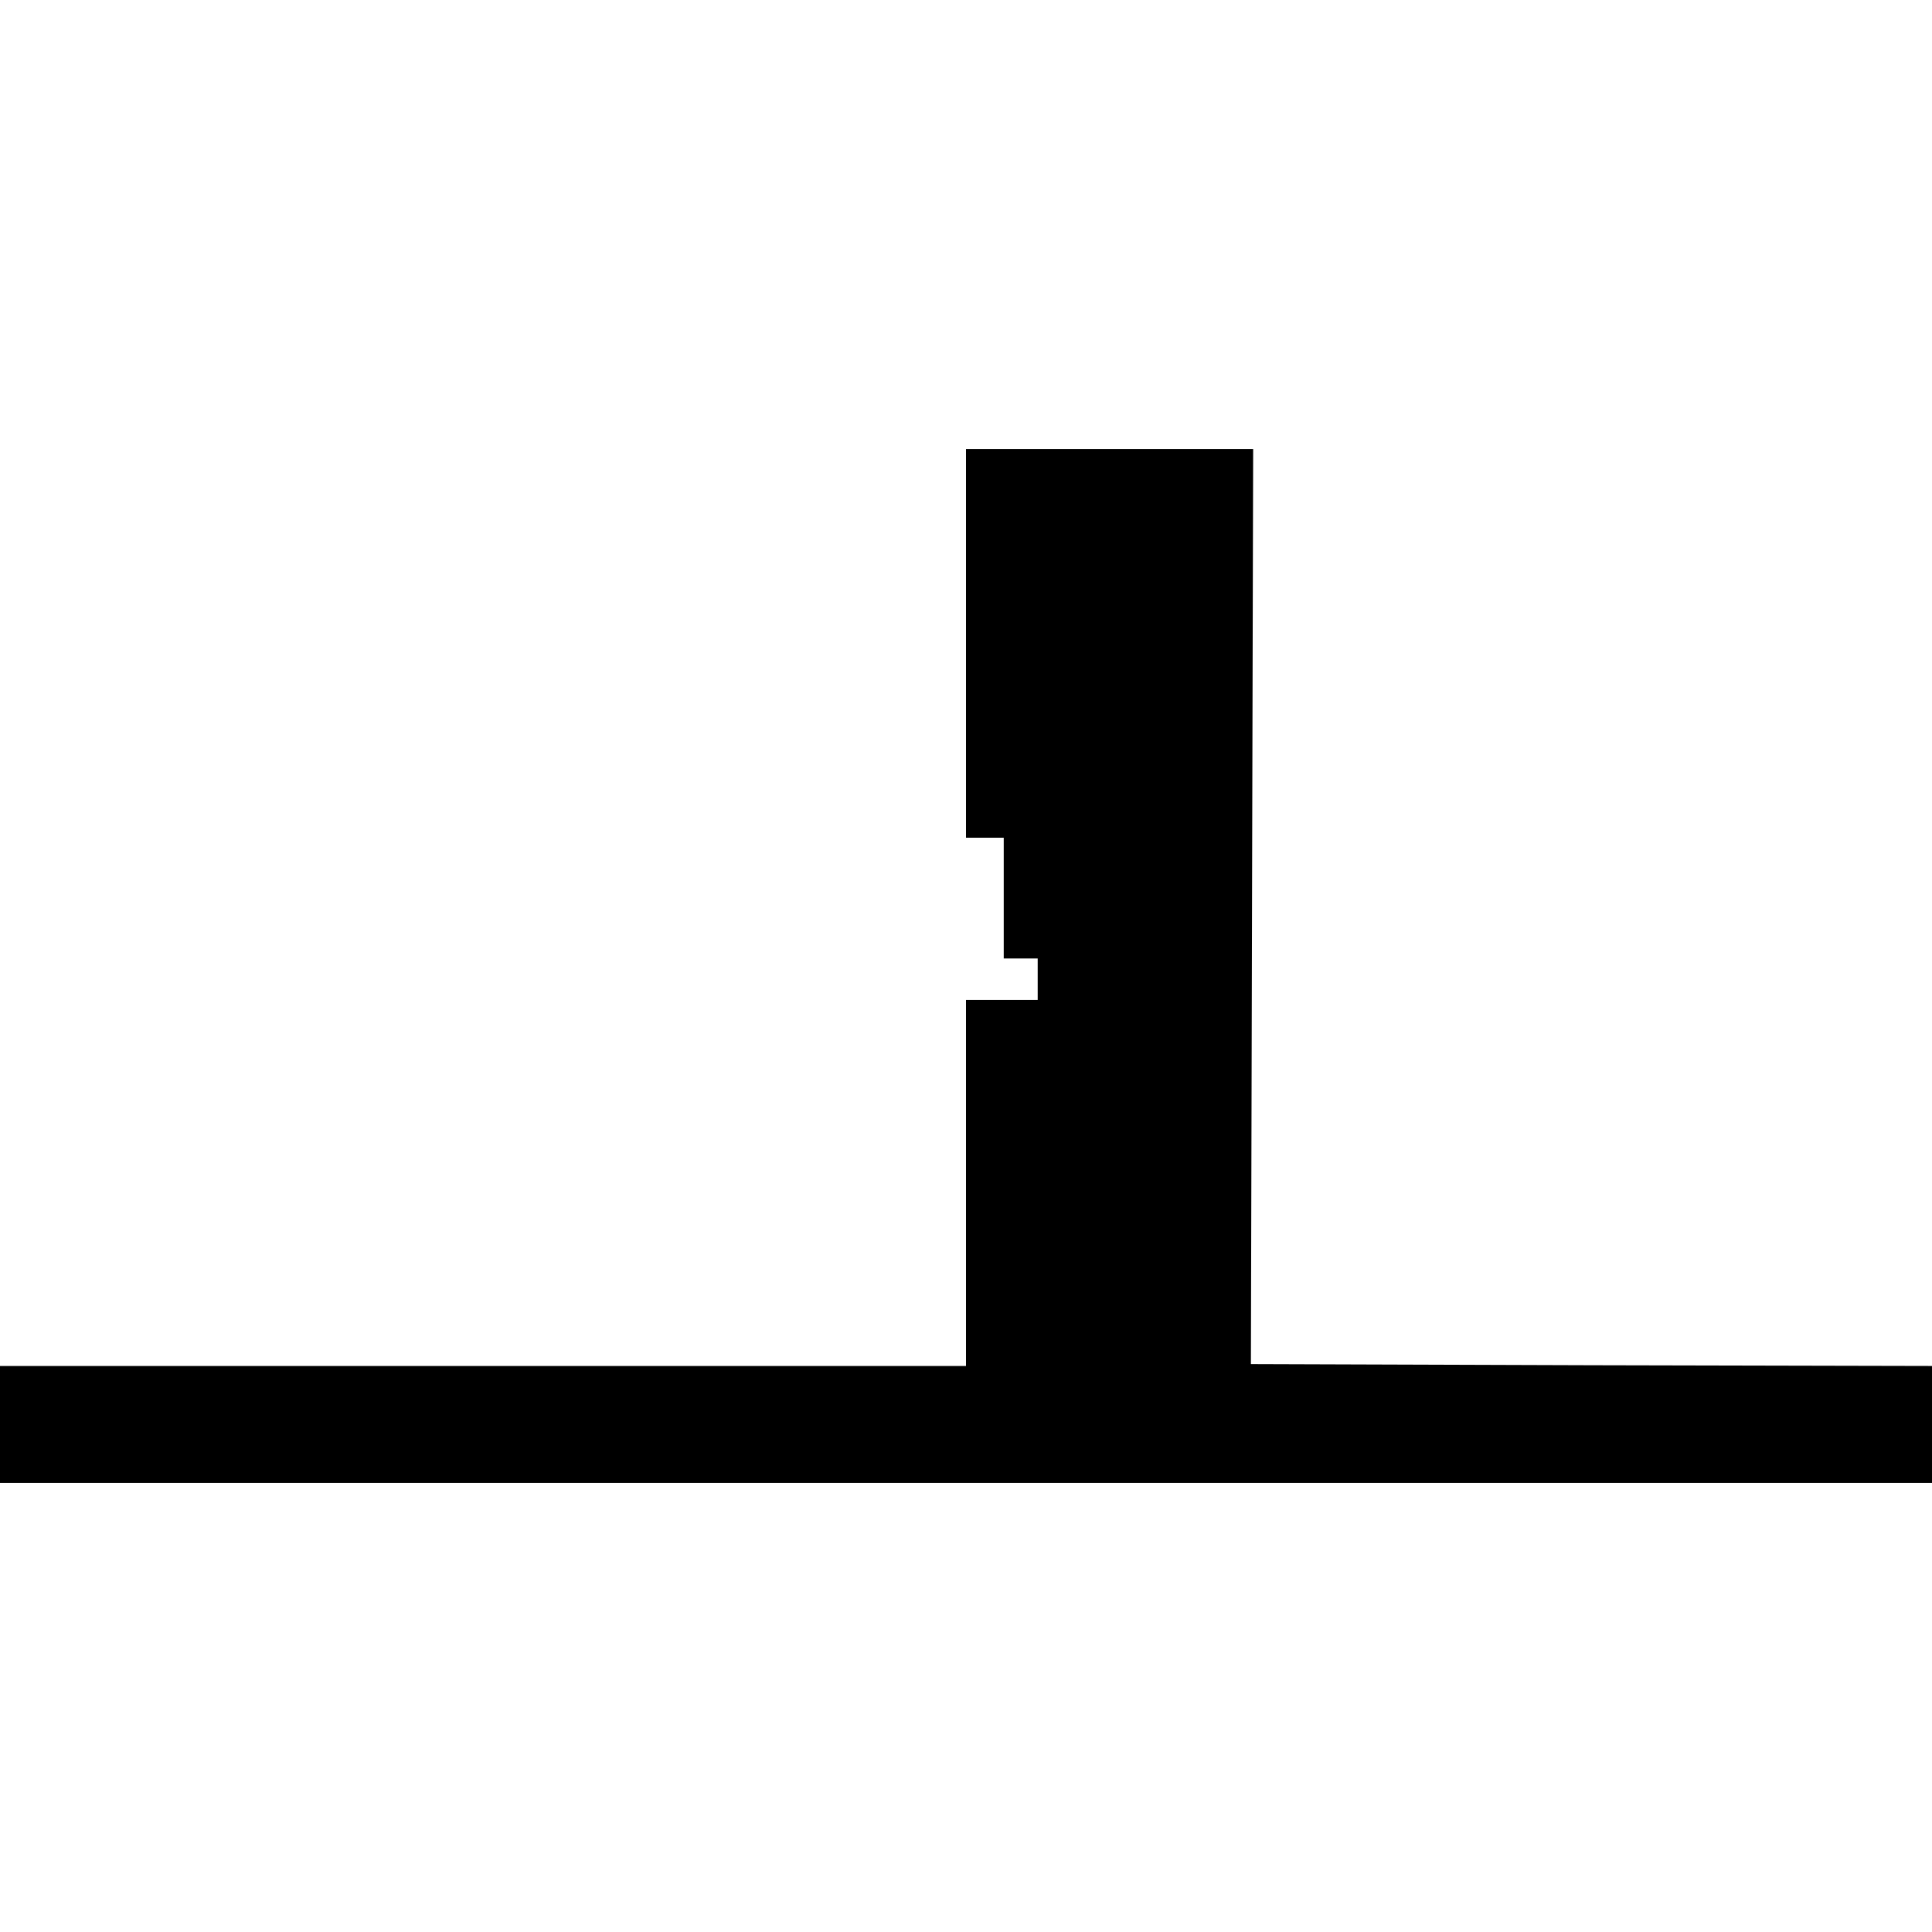 <?xml version="1.0" standalone="no"?>
<!DOCTYPE svg PUBLIC "-//W3C//DTD SVG 20010904//EN"
 "http://www.w3.org/TR/2001/REC-SVG-20010904/DTD/svg10.dtd">
<svg version="1.0" xmlns="http://www.w3.org/2000/svg"
 width="512pt" height="512pt" viewBox="0 0 512 512"
 preserveAspectRatio="xMidYMid meet">

<g transform="translate(0,512) scale(0.1,-0.1)"
fill="#000000" stroke="none">
<path d="M2560 3415 l0 -515 50 0 50 0 0 -160 0 -160 45 0 45 0 0 -55 0 -55
-95 0 -95 0 0 -485 0 -485 -1280 0 -1280 0 0 -155 0 -155 2560 0 2560 0 0 155
0 155 -902 2 -903 3 3 1213 3 1212 -381 0 -380 0 0 -515z"/>
</g>
</svg>
